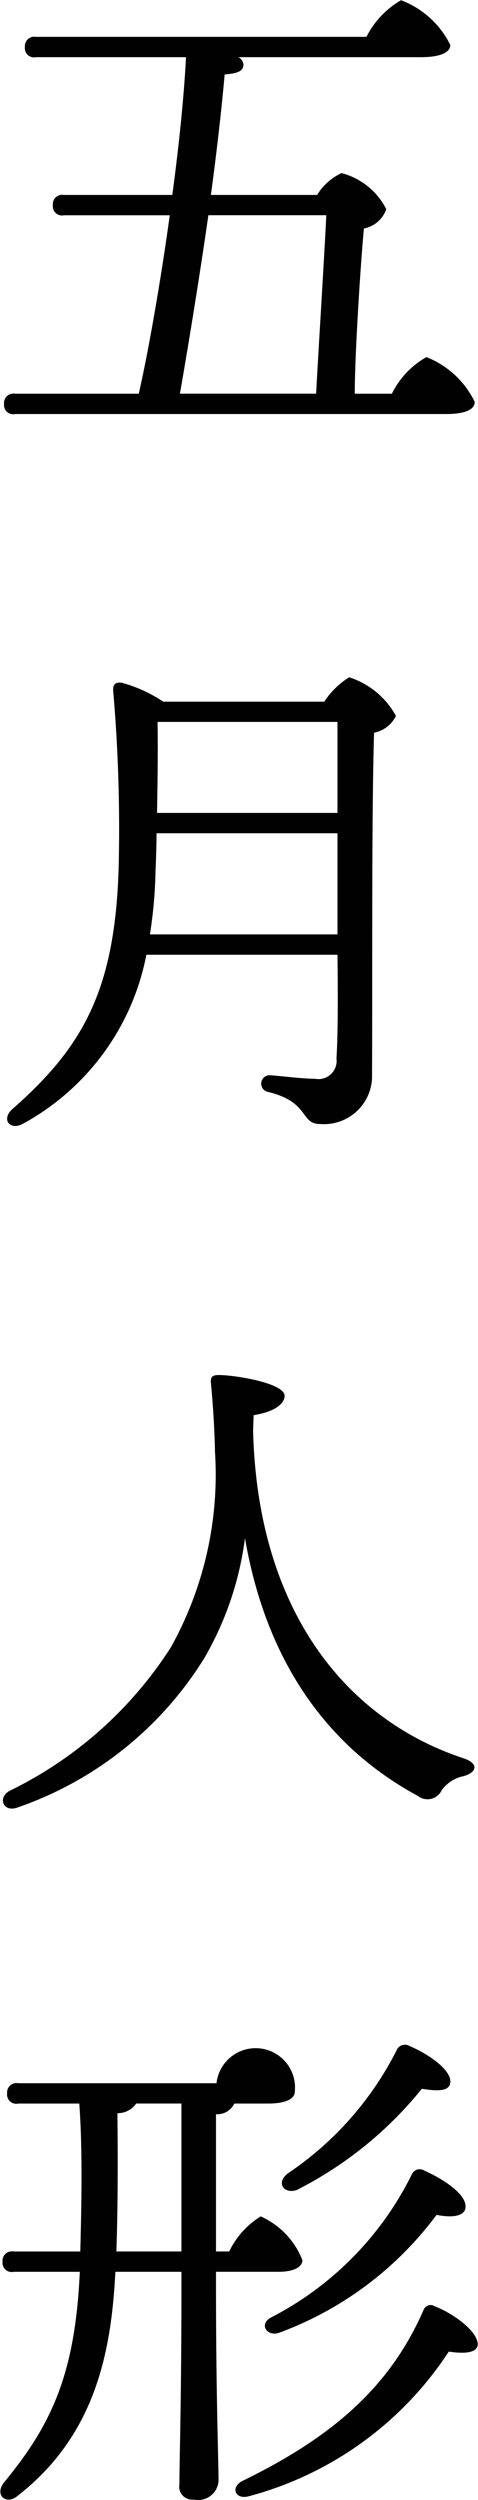 <svg height="98.375" viewBox="0 0 18.81 98.375" width="18.81" xmlns="http://www.w3.org/2000/svg"><path d="m2262 543c-.06 1.34-.32 5.481-.4 7.022h-5.36c.3-1.7.78-4.641 1.12-7.022zm1.12 7.022c0-1.481.22-4.981.36-6.5a1.159 1.159 0 0 0 .88-.76 2.755 2.755 0 0 0 -1.76-1.42 2.232 2.232 0 0 0 -.96.86h-4.18c.26-1.94.44-3.581.54-4.741.5-.04.74-.12.74-.4a.377.377 0 0 0 -.2-.28h7.18c.8 0 1.16-.2 1.16-.48a3.554 3.554 0 0 0 -1.94-1.761 3.484 3.484 0 0 0 -1.36 1.441h-13a.371.371 0 0 0 -.44.4.363.363 0 0 0 .44.4h5.9c-.06 1.18-.22 3.06-.54 5.421h-4.26a.371.371 0 0 0 -.44.4.363.363 0 0 0 .44.4h4.16c-.32 2.341-.82 5.281-1.22 7.022h-4.86a.371.371 0 0 0 -.44.4.363.363 0 0 0 .44.4h16.94c.78 0 1.14-.18 1.14-.48a3.552 3.552 0 0 0 -1.9-1.761 3.364 3.364 0 0 0 -1.36 1.441h-1.46zm-8.06 21.279a18.116 18.116 0 0 0 .22-2.481c.02-.5.04-1 .04-1.5h7.12v3.98h-7.38zm7.38-8.362v3.581h-7.1c.02-1.221.04-2.441.02-3.581zm-6.86-.8a5.586 5.586 0 0 0 -1.62-.74c-.26-.04-.38.06-.34.38a63.418 63.418 0 0 1 .22 6.341c-.06 5.221-1.32 7.522-4.18 10.042-.48.42-.1.88.42.58a9.653 9.653 0 0 0 4.84-6.641h7.52c.02 1.56.02 3.161-.04 4.081a.714.714 0 0 1 -.84.8c-.52 0-1.6-.14-1.8-.14a.332.332 0 0 0 -.04.66c1.64.4 1.24 1.26 2.04 1.26a1.894 1.894 0 0 0 2.04-1.8c.02-4.441-.02-10.2.08-13.6a1.2 1.2 0 0 0 .86-.66 3.214 3.214 0 0 0 -1.84-1.52 3.18 3.18 0 0 0 -.98.96h-6.34zm3.56 28.08c.88-.14 1.22-.48 1.22-.76 0-.5-1.94-.82-2.6-.82-.26 0-.32.1-.3.3.08.88.14 1.74.16 2.72a13.969 13.969 0 0 1 -1.74 7.7 15.682 15.682 0 0 1 -6.34 5.641c-.48.26-.26.86.3.66a14.022 14.022 0 0 0 7.36-5.881 12.594 12.594 0 0 0 1.6-4.721c.86 5 3.36 8.282 6.8 10.142a.616.616 0 0 0 .94-.22 1.394 1.394 0 0 1 .88-.56c.52-.16.58-.5-.02-.7-4.6-1.52-8.1-5.781-8.28-12.883zm6.22 29.887a12.628 12.628 0 0 1 -5.54 5.622c-.48.26-.16.76.32.6a13.548 13.548 0 0 0 6.2-4.641c.7.14 1.12.02 1.14-.3.04-.52-.9-1.12-1.62-1.441a.337.337 0 0 0 -.5.164zm-4.48.581a15.067 15.067 0 0 0 4.88-3.961c.64.1 1.08.1 1.12-.24.06-.5-.88-1.141-1.6-1.441a.355.355 0 0 0 -.52.18 12.78 12.78 0 0 1 -4.26 4.821c-.52.385-.14.865.38.645zm-7.14 2.44c.06-1.78.06-3.721.04-5.441a.885.885 0 0 0 .74-.38h1.78v5.821zm3.92.8h2.48c.52 0 .92-.16.92-.46a3.146 3.146 0 0 0 -1.64-1.72 3.285 3.285 0 0 0 -1.24 1.38h-.52v-5.4a.742.742 0 0 0 .72-.42h1.34c.66 0 1.04-.18 1.04-.46a1.549 1.549 0 1 0 -3.08-.34h-7.8a.371.371 0 0 0 -.44.4.363.363 0 0 0 .44.4h2.4c.14 1.92.08 4.161.04 5.821h-2.62a.371.371 0 0 0 -.44.4.363.363 0 0 0 .44.4h2.6c-.18 4.061-1.14 6.042-2.96 8.262-.42.5.04.92.48.58 3.08-2.38 3.72-5.661 3.88-8.842h2.6v.48c0 4.561-.08 7-.08 7.882a.51.51 0 0 0 .56.6.809.809 0 0 0 .98-.72c0-.8-.1-3.281-.1-7.762v-.48zm8.58 1.341a.3.3 0 0 0 -.42.18c-1.3 2.96-3.5 4.941-7.1 6.7-.5.24-.32.74.2.62a13.561 13.561 0 0 0 7.9-5.7c.66.1 1.12.04 1.14-.28 0-.516-.94-1.216-1.72-1.516z" fill="#010101" fill-rule="evenodd" transform="translate(-2249.16 -534.531)"/></svg>